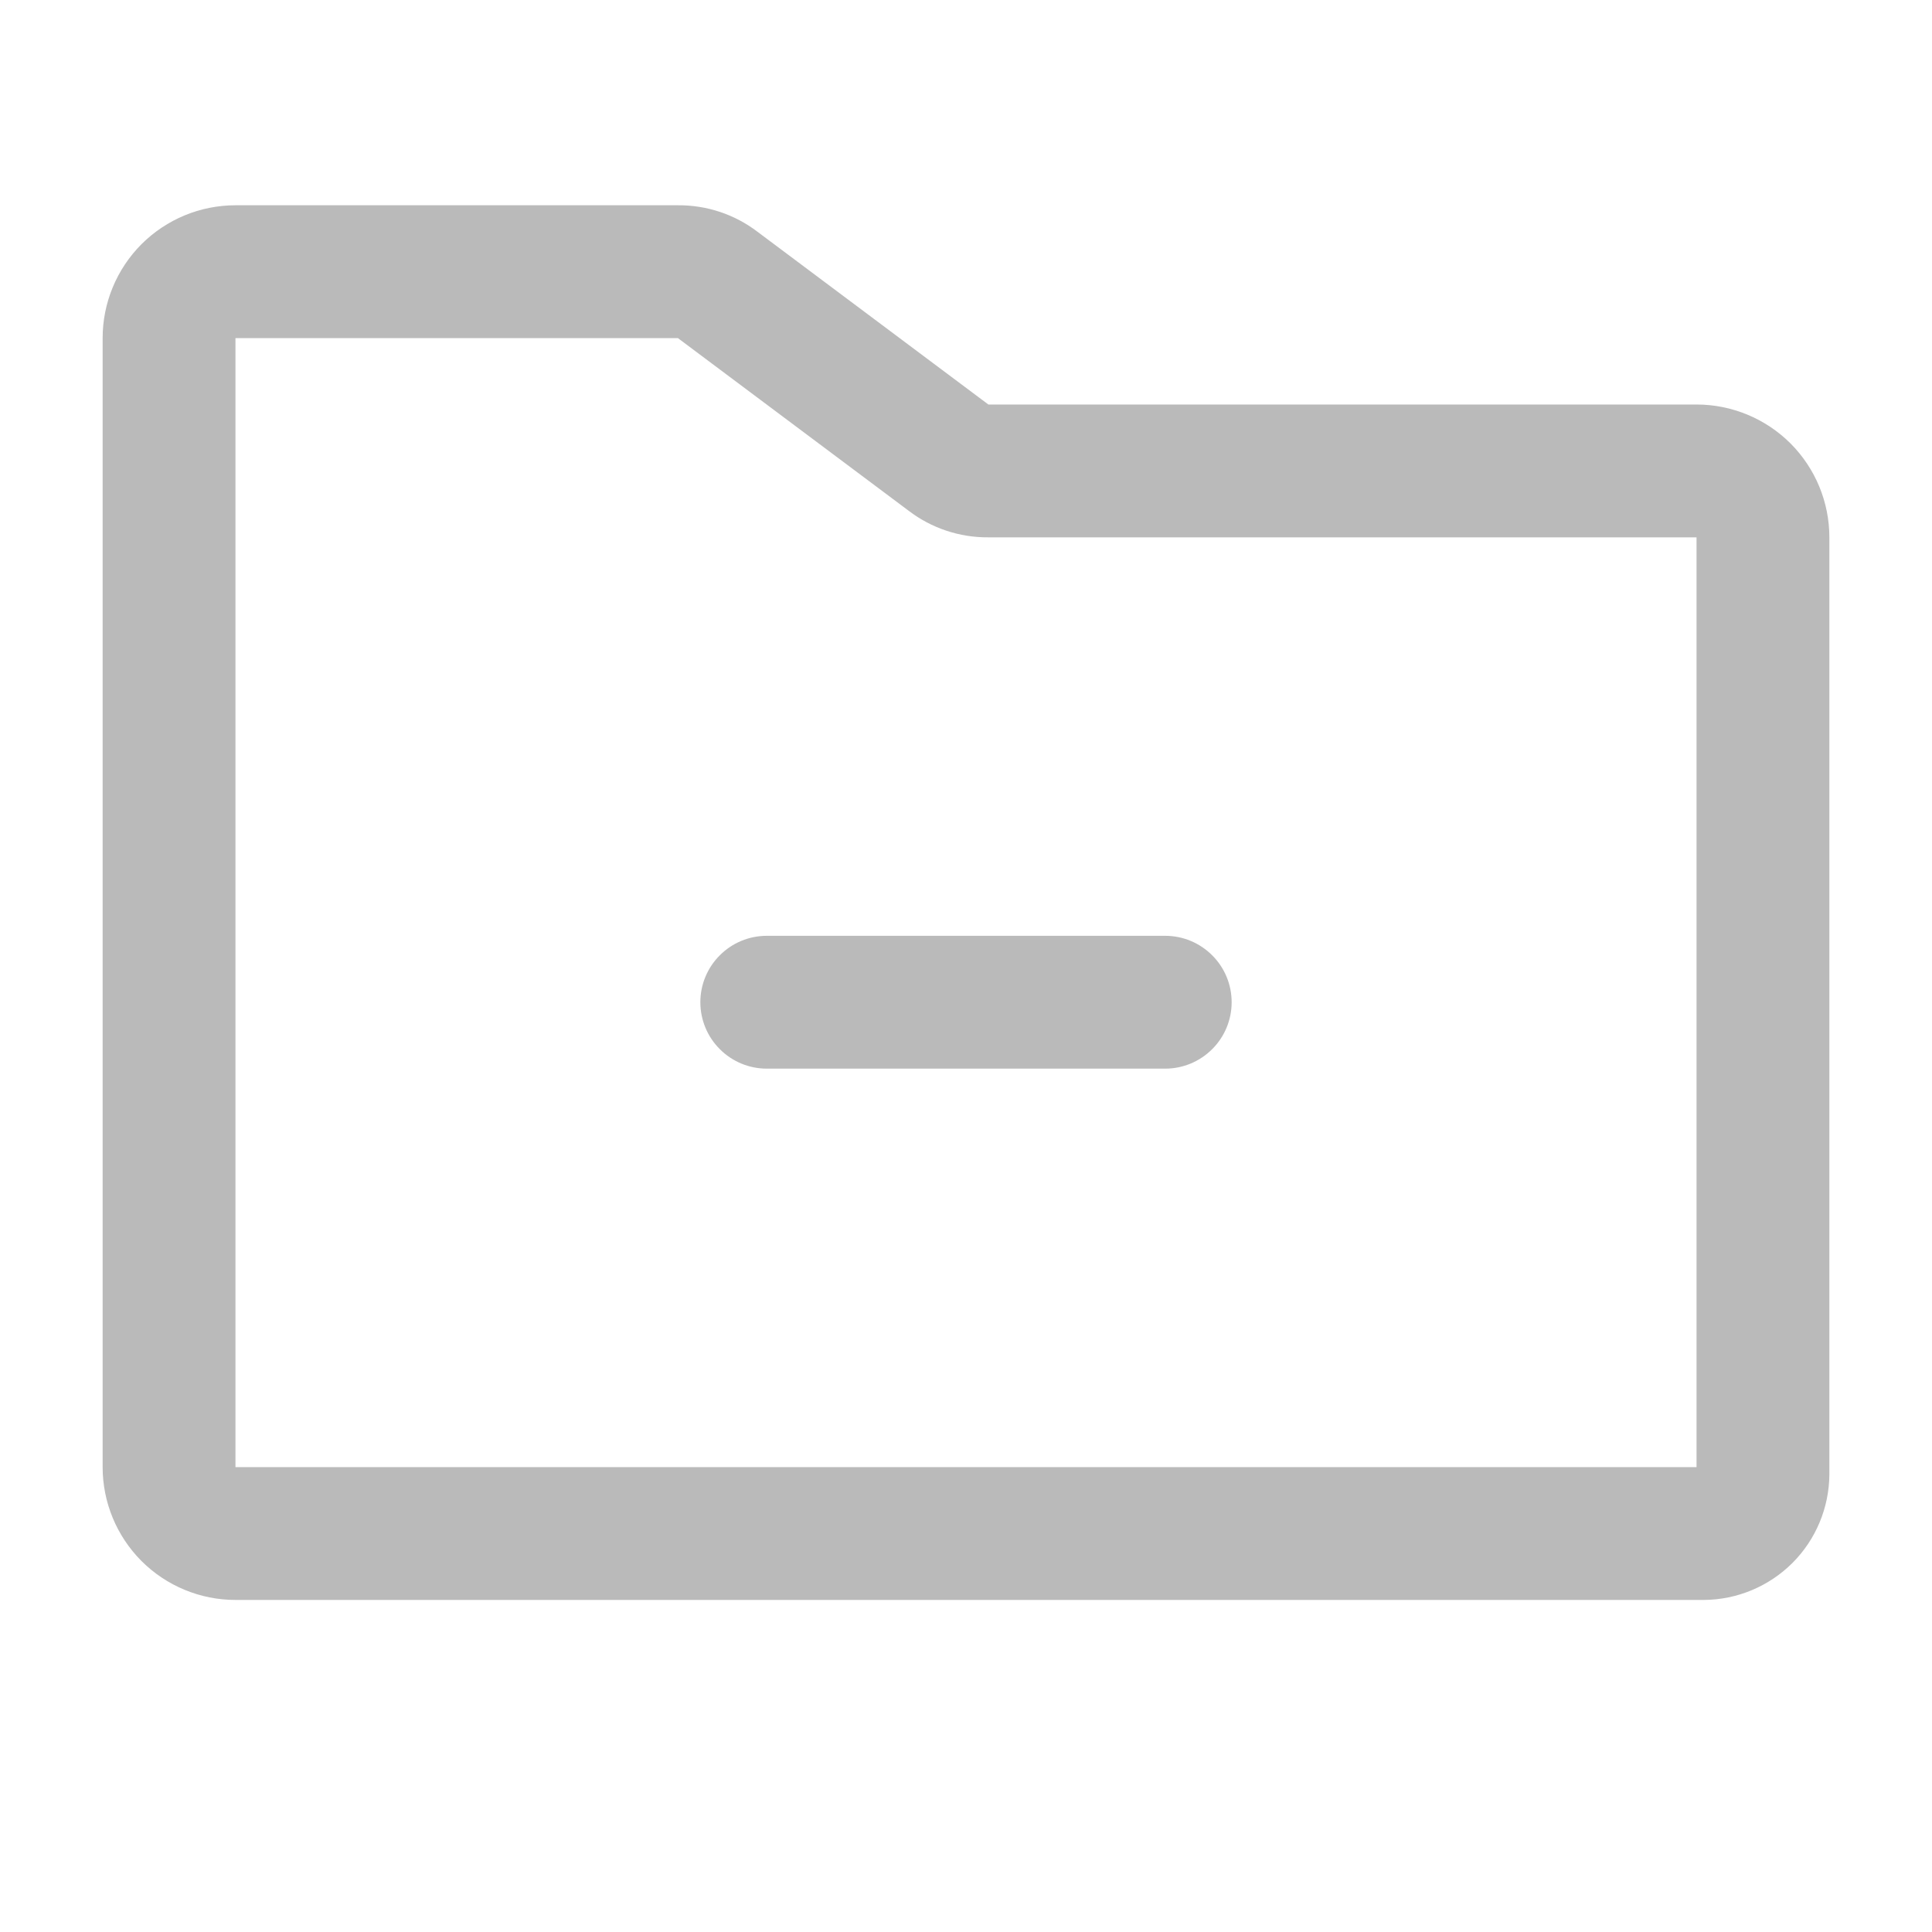 <svg width="24" height="24" viewBox="0 0 24 24" fill="none" xmlns="http://www.w3.org/2000/svg">
<path d="M15.3 12.45C15.3 12.669 15.213 12.879 15.058 13.033C14.903 13.188 14.694 13.275 14.475 13.275H9.525C9.306 13.275 9.096 13.188 8.942 13.033C8.787 12.879 8.7 12.669 8.7 12.45C8.7 12.231 8.787 12.021 8.942 11.867C9.096 11.712 9.306 11.625 9.525 11.625H14.475C14.694 11.625 14.903 11.712 15.058 11.867C15.213 12.021 15.3 12.231 15.3 12.45ZM22.725 6.675V18.318C22.722 18.73 22.557 19.125 22.266 19.416C21.974 19.707 21.58 19.872 21.168 19.875H2.925C2.487 19.875 2.068 19.701 1.758 19.392C1.449 19.082 1.275 18.663 1.275 18.225V4.2C1.275 3.762 1.449 3.343 1.758 3.033C2.068 2.724 2.487 2.55 2.925 2.55H8.421C8.779 2.547 9.127 2.663 9.411 2.88L12.278 5.025H21.075C21.512 5.025 21.932 5.199 22.242 5.508C22.551 5.818 22.725 6.237 22.725 6.675ZM21.075 6.675H12.278C11.921 6.678 11.572 6.562 11.288 6.345L8.421 4.2H2.925V18.225H21.075V6.675Z" fill="#BABABA"/>
</svg>
